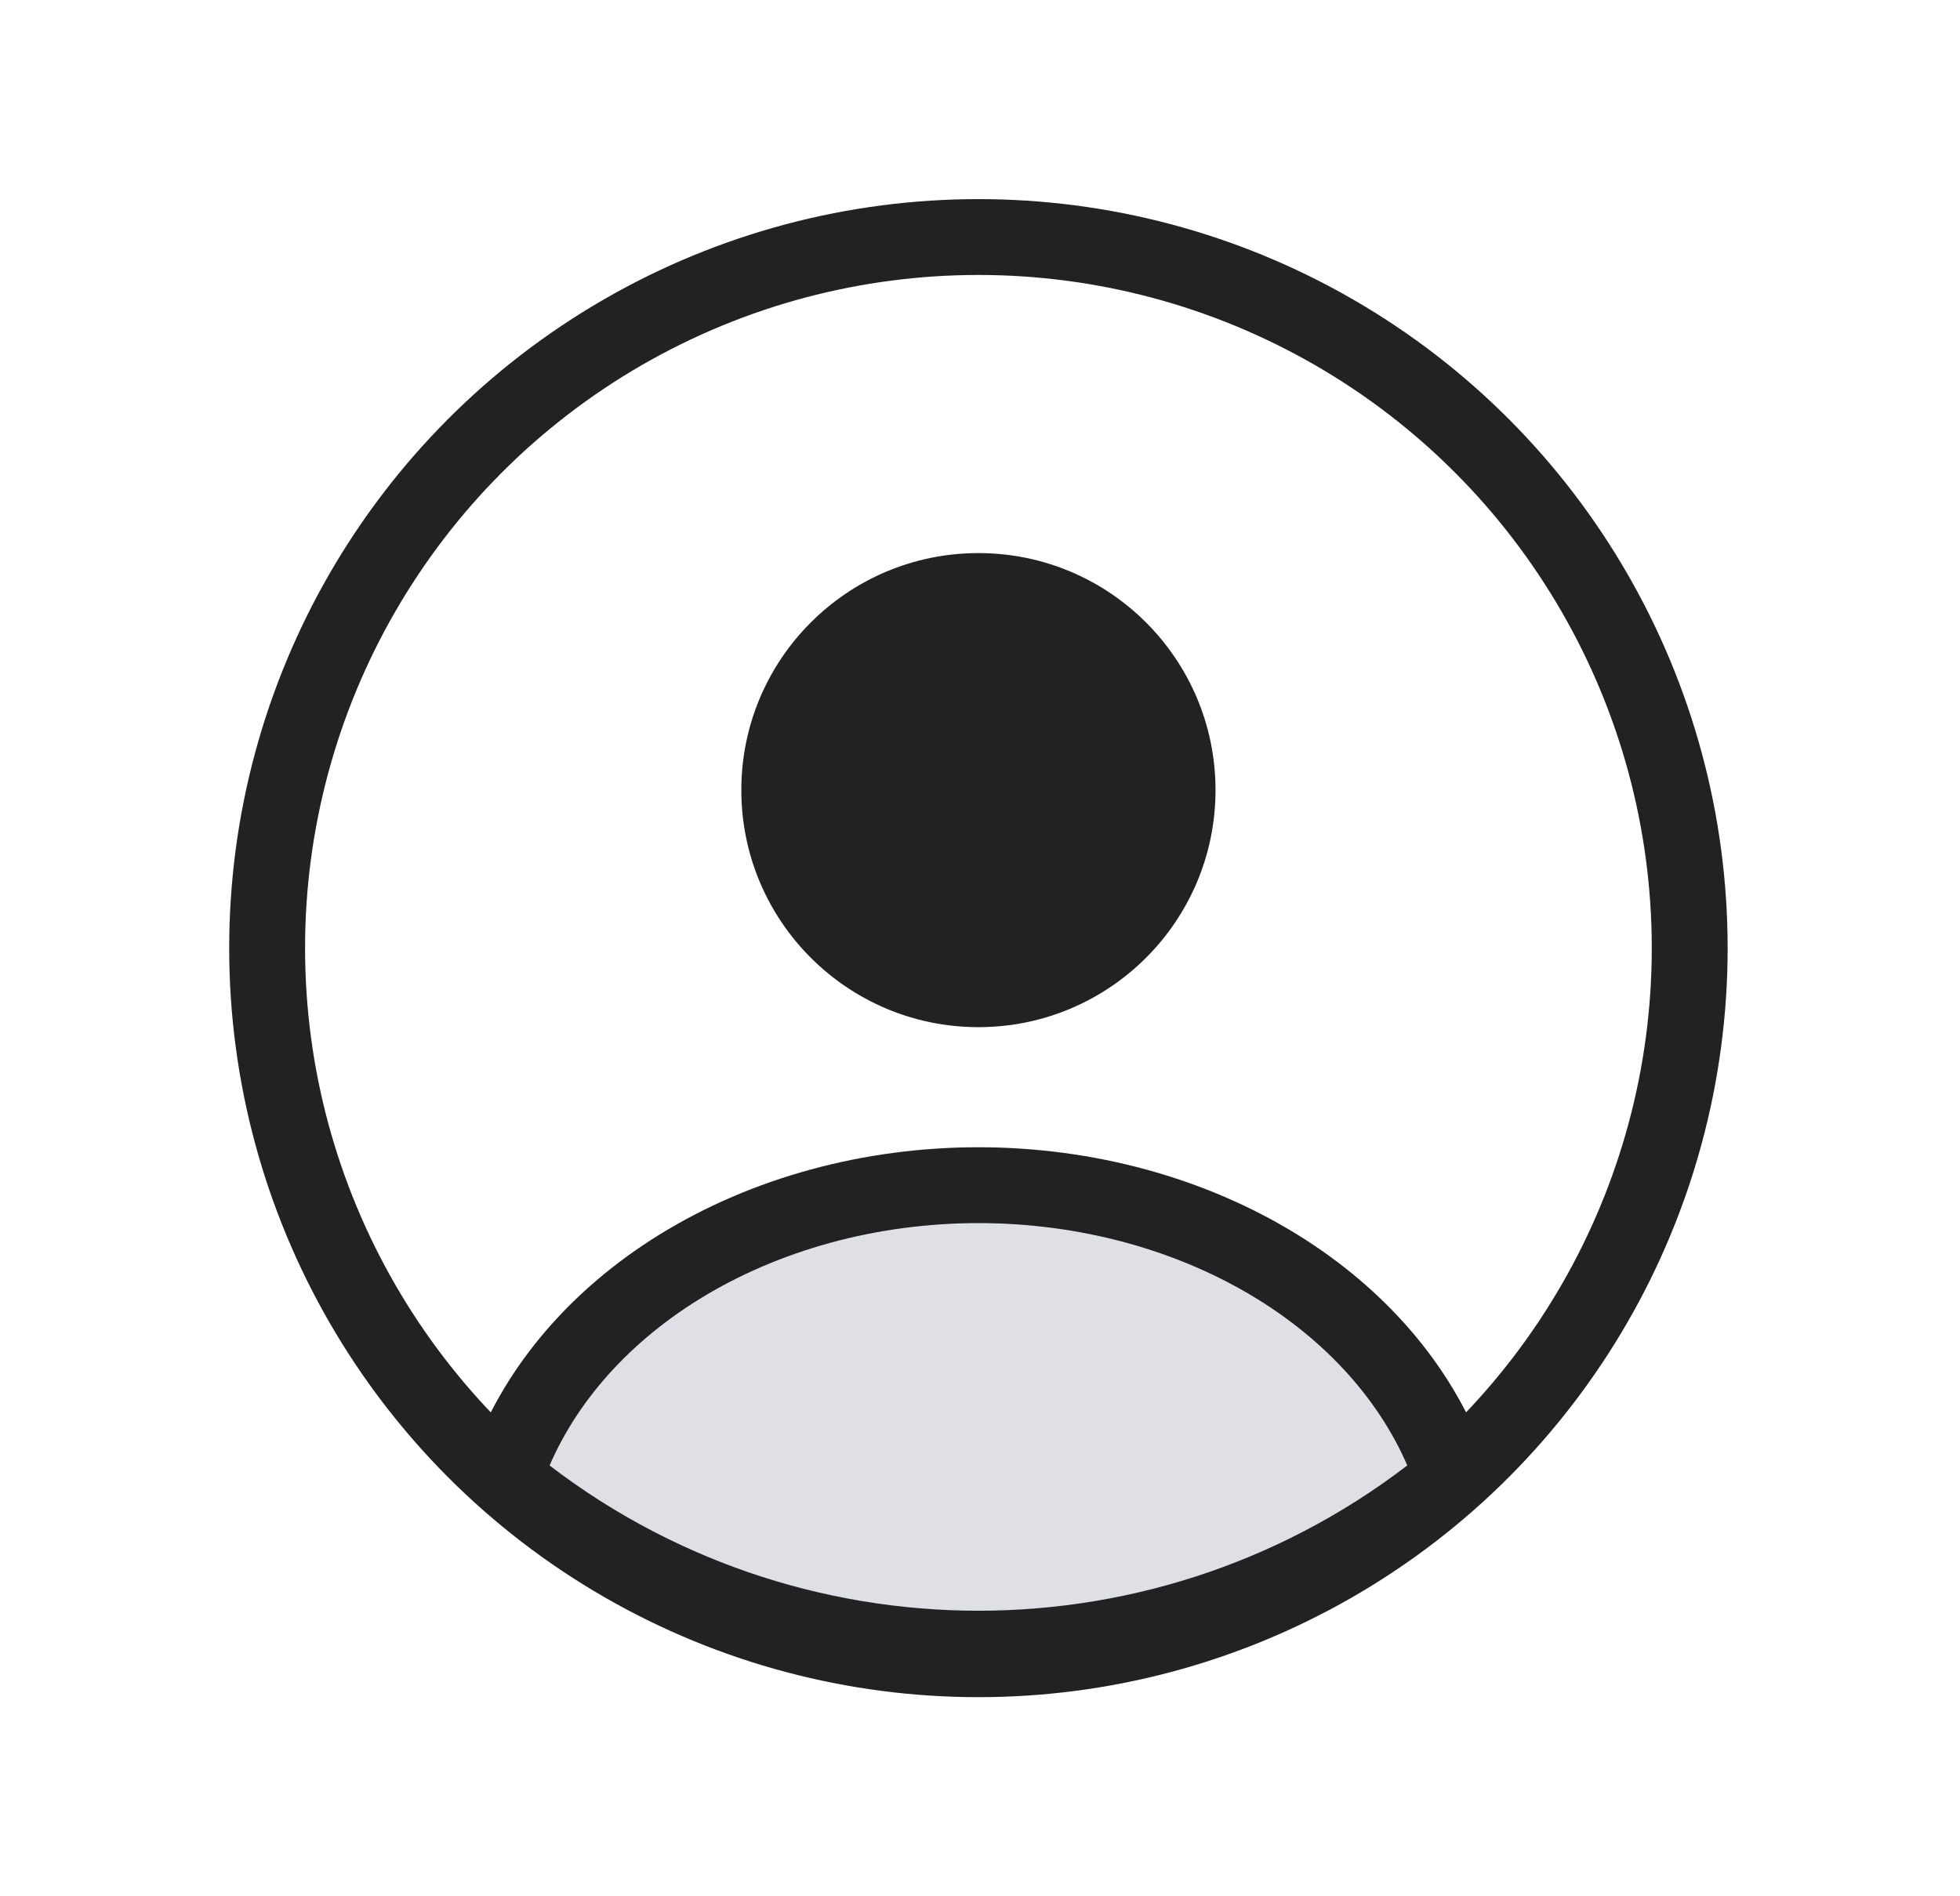 <svg width="31" height="30" viewBox="0 0 31 30" fill="none" xmlns="http://www.w3.org/2000/svg">
<g id="User_cicrle_duotone_line">
<circle id="Ellipse 46" cx="15.475" cy="12.5" r="3.75" fill="#222222"/>
<circle id="Ellipse 47" cx="15.475" cy="15" r="11.25" stroke="#222222" stroke-width="1.2"/>
<path id="Ellipse 48" d="M22.815 23.51C22.911 23.433 22.95 23.305 22.907 23.189C22.437 21.94 21.492 20.838 20.202 20.041C18.846 19.204 17.184 18.75 15.475 18.75C13.766 18.75 12.104 19.204 10.748 20.041C9.458 20.838 8.513 21.94 8.044 23.189C8 23.305 8.039 23.433 8.135 23.51C12.428 26.94 18.523 26.94 22.815 23.51Z" fill="#7E869E" fill-opacity="0.25" stroke="#222222" stroke-width="1.2" stroke-linecap="round"/>
</g>
</svg>
